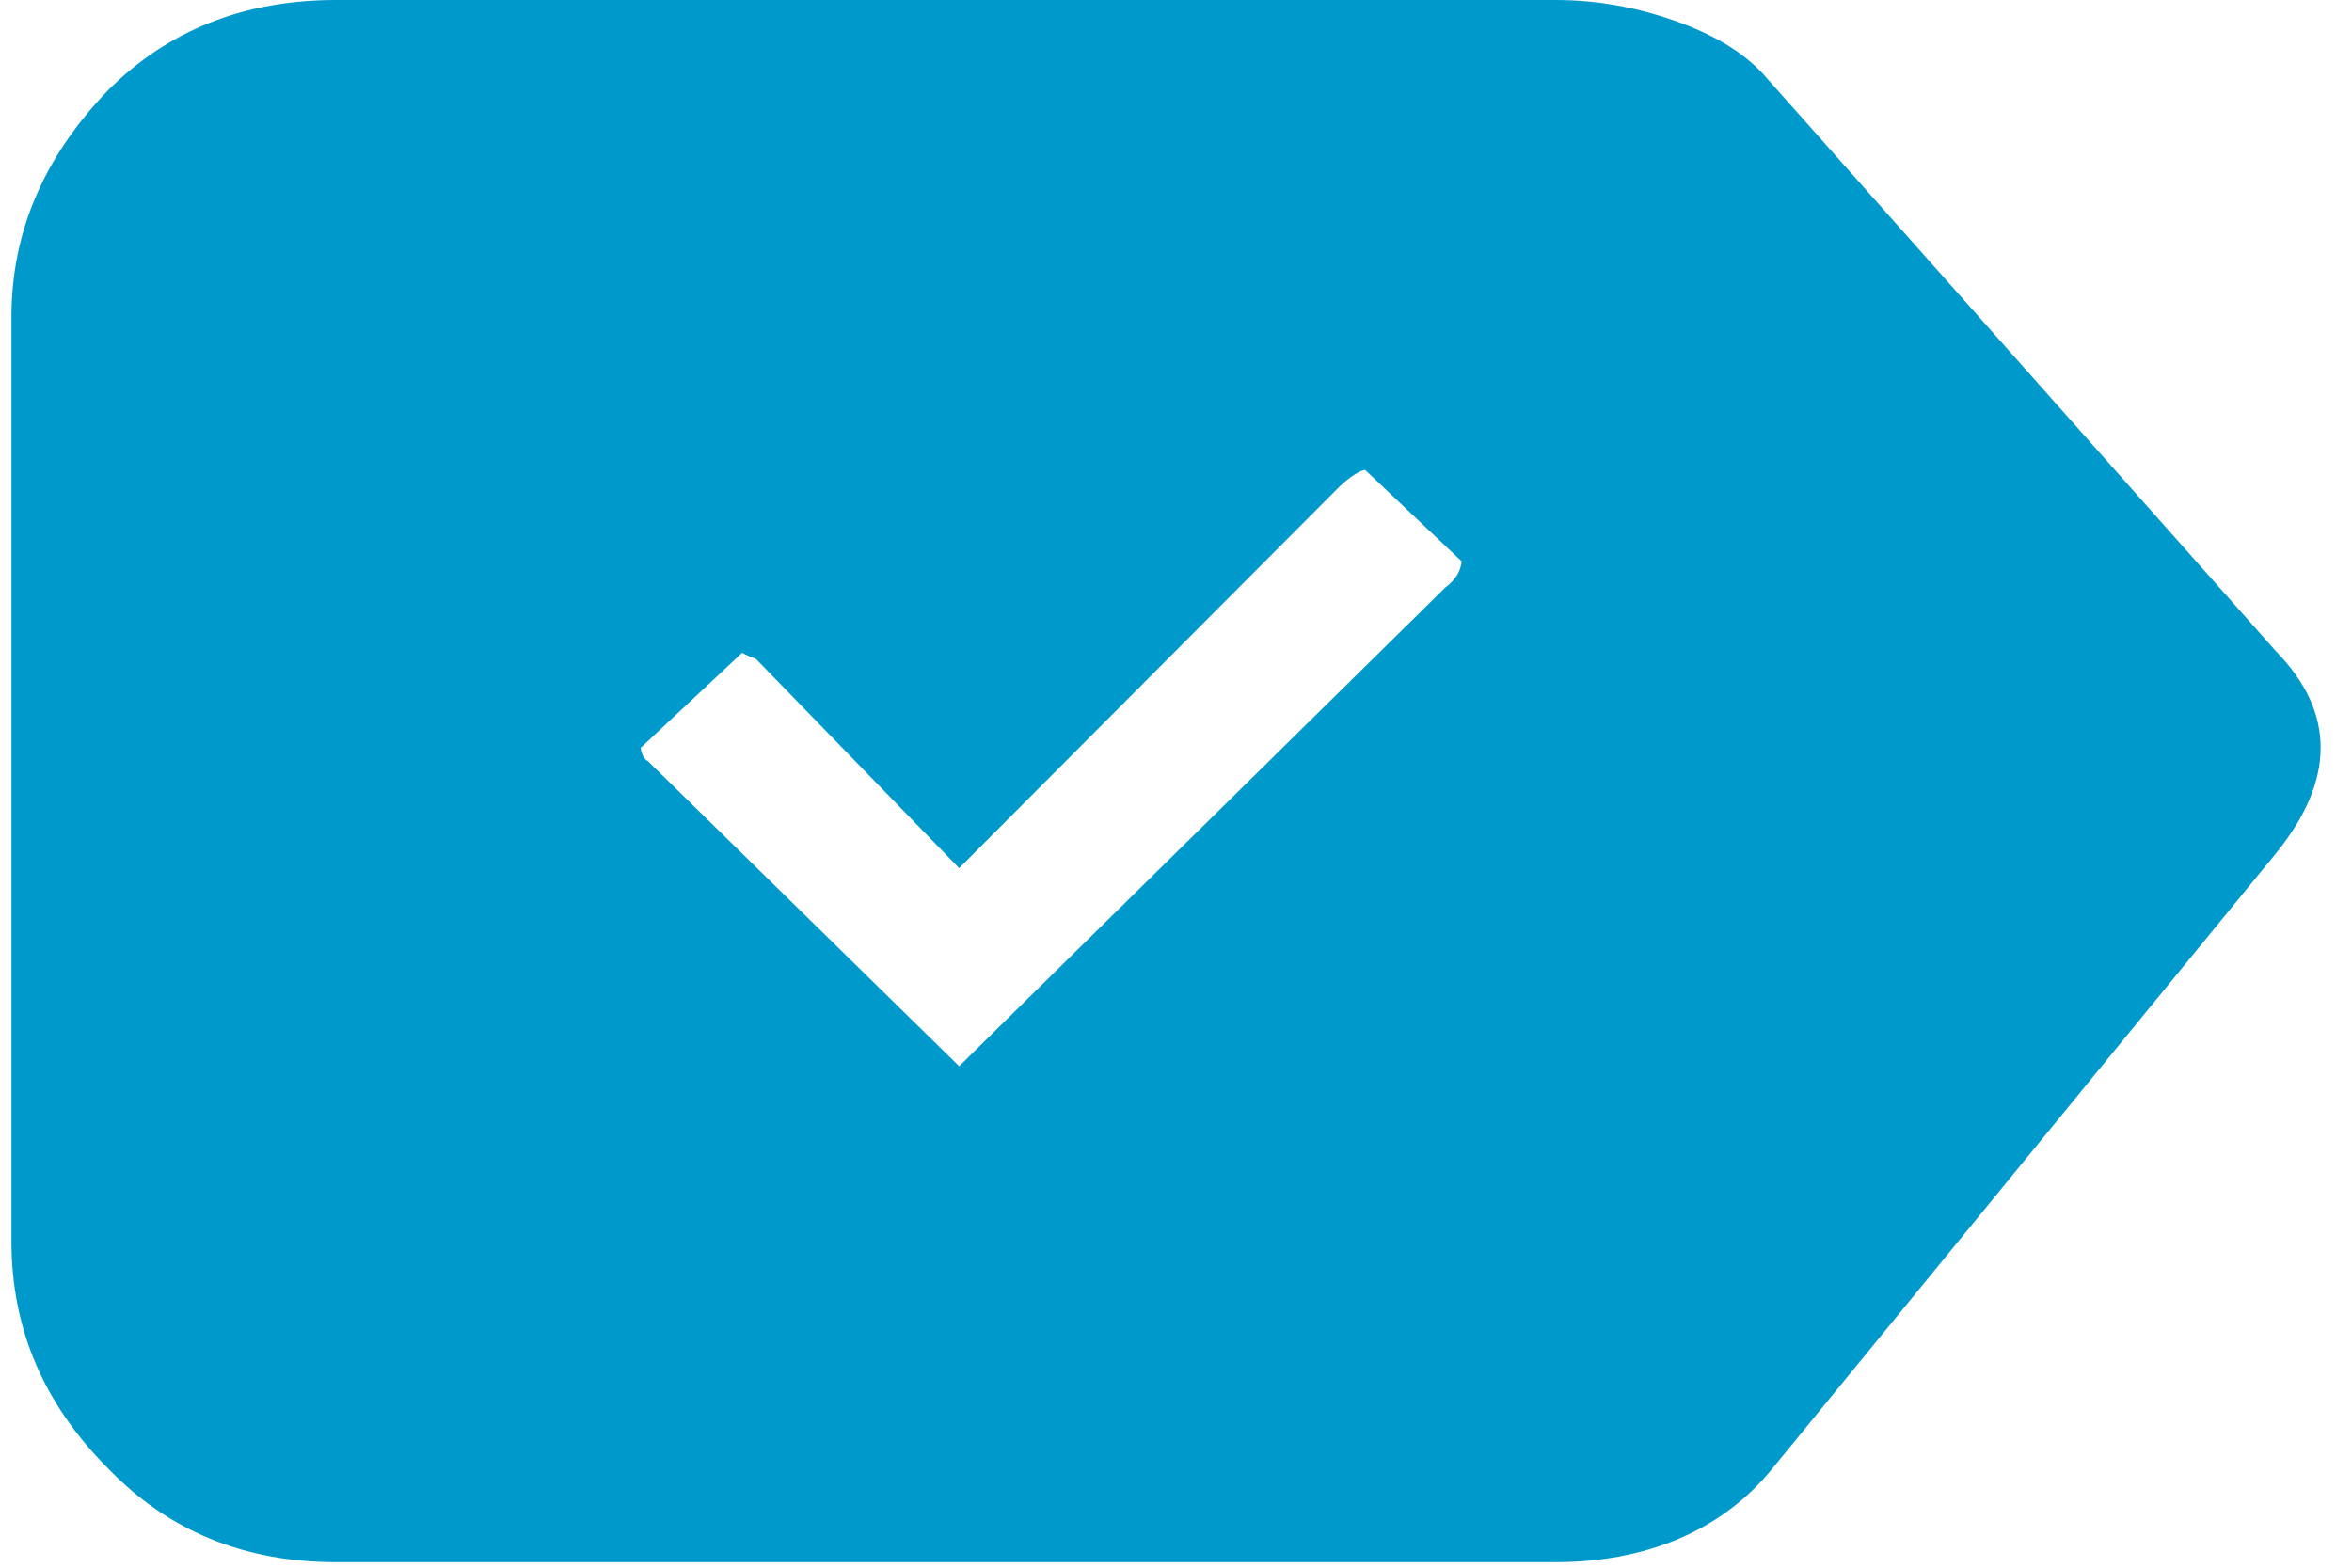 <?xml version="1.0" encoding="UTF-8" standalone="no"?>
<svg width="45px" height="30px" viewBox="0 0 45 30" version="1.1" xmlns="http://www.w3.org/2000/svg" xmlns:xlink="http://www.w3.org/1999/xlink" xmlns:sketch="http://www.bohemiancoding.com/sketch/ns">
    <!-- Generator: Sketch 3.3.3 (12081) - http://www.bohemiancoding.com/sketch -->
    <title>Imported Layers</title>
    <desc>Created with Sketch.</desc>
    <defs/>
    <g id="Page-1" stroke="none" stroke-width="1" fill="none" fill-rule="evenodd" sketch:type="MSPage">
        <g id="Website_desktop" sketch:type="MSArtboardGroup" transform="translate(-40, -40)" fill="#0099CC">
            <path d="M83.549,52.467 L82.025,50.75 L73.813,41.506 C73.425,41.045 72.835,40.675 72.043,40.398 C71.296,40.133 70.535,40 69.759,40 L46.434,40 C44.675,40 43.219,40.575 42.068,41.727 C40.835,43.005 40.219,44.45 40.219,46.062 L40.219,63.759 C40.219,65.421 40.835,66.868 42.068,68.101 C43.219,69.297 44.675,69.895 46.434,69.895 L69.759,69.895 C70.612,69.895 71.388,69.75 72.086,69.461 C72.817,69.154 73.425,68.701 73.911,68.101 L82.025,58.187 L83.549,56.325 C84.684,54.921 84.684,53.635 83.549,52.467 L83.549,52.467 Z M67.653,51.243 L58.351,60.404 L52.405,54.574 C52.323,54.529 52.274,54.441 52.258,54.311 L54.199,52.492 C54.28,52.537 54.368,52.576 54.462,52.608 L58.351,56.613 L65.638,49.302 C65.83,49.126 65.989,49.022 66.115,48.989 L67.965,50.741 C67.948,50.933 67.844,51.1 67.653,51.243 L67.653,51.243 Z" id="Imported-Layers" sketch:type="MSShapeGroup"/>
        </g>
    </g>
</svg>
